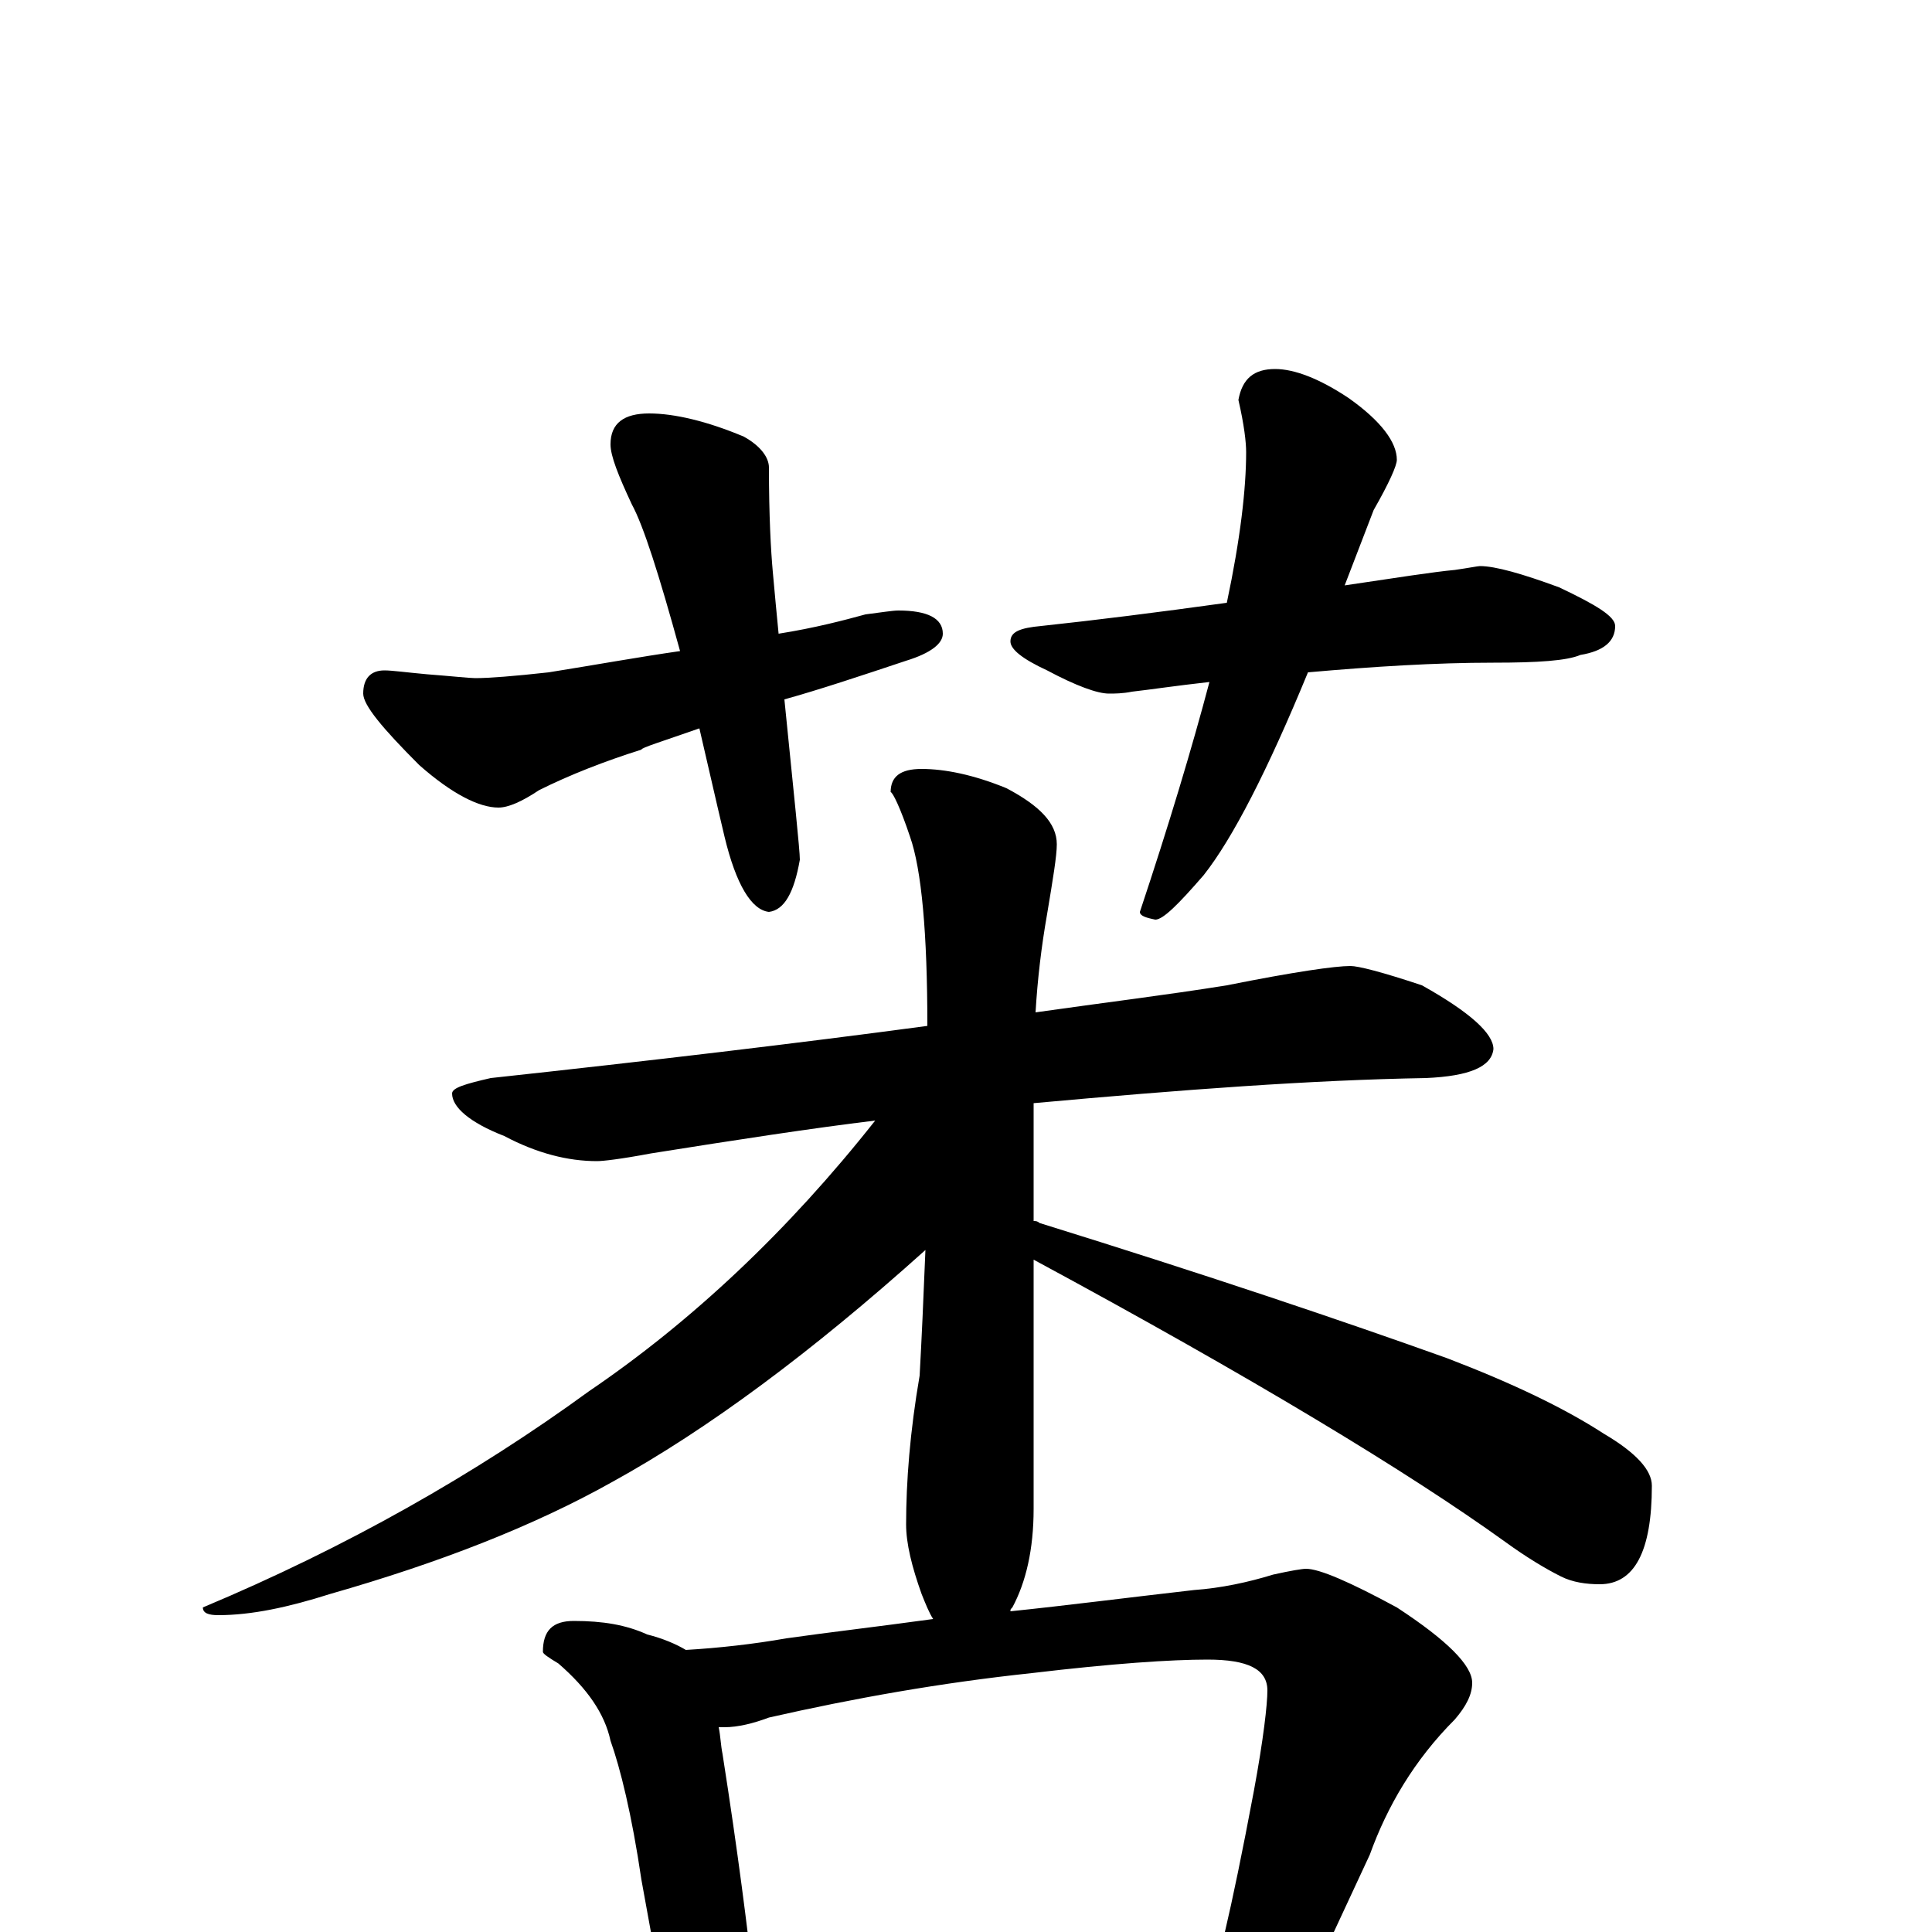 <?xml version="1.0" encoding="utf-8" ?>
<!DOCTYPE svg PUBLIC "-//W3C//DTD SVG 1.1//EN" "http://www.w3.org/Graphics/SVG/1.1/DTD/svg11.dtd">
<svg version="1.1" id="Layer_1" xmlns="http://www.w3.org/2000/svg" xmlns:xlink="http://www.w3.org/1999/xlink" x="0px" y="145px" width="1000px" height="1000px" viewBox="0 0 1000 1000" enable-background="new 0 0 1000 1000" xml:space="preserve">
<g id="Layer_1">
<path id="glyph" transform="matrix(1 0 0 -1 0 1000)" d="M336,786C349,786 366,782 385,774C394,769 398,763 398,758C398,733 399,715 400,704C401,693 402,682 403,672C422,675 437,679 448,682C456,683 462,684 465,684C480,684 488,680 488,672C488,667 482,662 469,658C445,650 424,643 406,638C411,588 414,560 414,555C411,538 406,529 398,528C389,529 381,542 375,567C370,588 366,606 362,623C342,616 332,613 332,612C313,606 295,599 279,591C270,585 263,582 258,582C248,582 234,589 217,604C198,623 188,635 188,641C188,649 192,653 199,653C203,653 210,652 221,651C234,650 243,649 246,649C253,649 266,650 284,652C309,656 331,660 352,663C341,703 333,728 327,739C320,754 316,764 316,770C316,781 323,786 336,786M660,809C670,809 683,804 698,794C715,782 723,771 723,762C723,759 719,750 711,736C706,723 701,710 696,697C723,701 742,704 753,705C760,706 765,707 766,707C774,707 788,703 807,696C826,687 836,681 836,676C836,668 830,663 818,661C811,658 796,657 773,657C743,657 711,655 677,652C656,601 638,566 623,547C610,532 602,524 598,524C593,525 590,526 590,528C605,573 617,613 626,647C608,645 595,643 586,642C581,641 577,641 574,641C568,641 557,645 542,653C529,659 523,664 523,668C523,673 528,675 539,676C567,679 599,683 635,688C642,721 645,747 645,766C645,771 644,780 641,793C643,804 649,809 660,809M699,500C703,500 715,497 736,490C761,476 773,465 773,457C772,448 761,443 738,442C679,441 612,436 535,429l0,-61C536,368 537,368 538,367C625,340 696,316 749,297C783,284 810,271 830,258C847,248 855,239 855,231C855,197 846,180 828,180C821,180 814,181 808,184C800,188 790,194 779,202C729,238 648,287 535,348l0,-129C535,198 531,181 524,168C523,167 523,167 523,166C552,169 583,173 618,177C632,178 646,181 659,185C668,187 674,188 676,188C683,188 699,181 723,168C749,151 762,138 762,129C762,123 759,117 753,110C732,89 718,65 709,40l-20,-43C687,-9 685,-14 682,-17C693,-25 699,-32 699,-39C699,-43 695,-45 688,-46C654,-46 623,-48 595,-51l-130,-12C441,-65 423,-66 410,-66C402,-66 395,-65 390,-64C389,-69 387,-74 386,-77C383,-85 379,-89 375,-89C369,-89 363,-85 358,-77C349,-64 345,-52 344,-39l-12,66C327,61 321,85 316,99C313,113 304,126 289,139C284,142 281,144 281,145C281,156 286,161 297,161C312,161 324,159 335,154C343,152 350,149 355,146C372,147 390,149 407,152C428,155 454,158 483,162C481,165 479,170 477,175C472,189 469,201 469,211C469,233 471,259 476,288C477,306 478,328 479,353C420,300 366,260 317,233C276,210 227,191 171,175C149,168 130,164 113,164C108,164 105,165 105,168C179,199 246,237 305,280C358,316 408,363 453,420C420,416 381,410 337,403C321,400 312,399 309,399C294,399 278,403 261,412C243,419 234,427 234,434C234,437 241,439 254,442C337,451 413,460 480,469C480,517 477,550 471,567C466,582 462,590 461,590C461,598 466,602 477,602C489,602 504,599 521,592C538,583 547,574 547,563C547,557 545,545 542,527C539,510 537,493 536,476C571,481 604,485 635,490C670,497 691,500 699,500M390,-26C453,-22 512,-16 567,-7C601,-2 623,0 633,0l1,0C638,17 643,41 649,73C654,100 656,118 656,125C656,136 646,141 625,141C606,141 576,139 534,134C487,129 442,121 398,111C390,108 382,106 375,106C374,106 373,106 372,106C373,101 373,97 374,92C382,41 387,1 390,-26z"/>
</g>
</svg>
